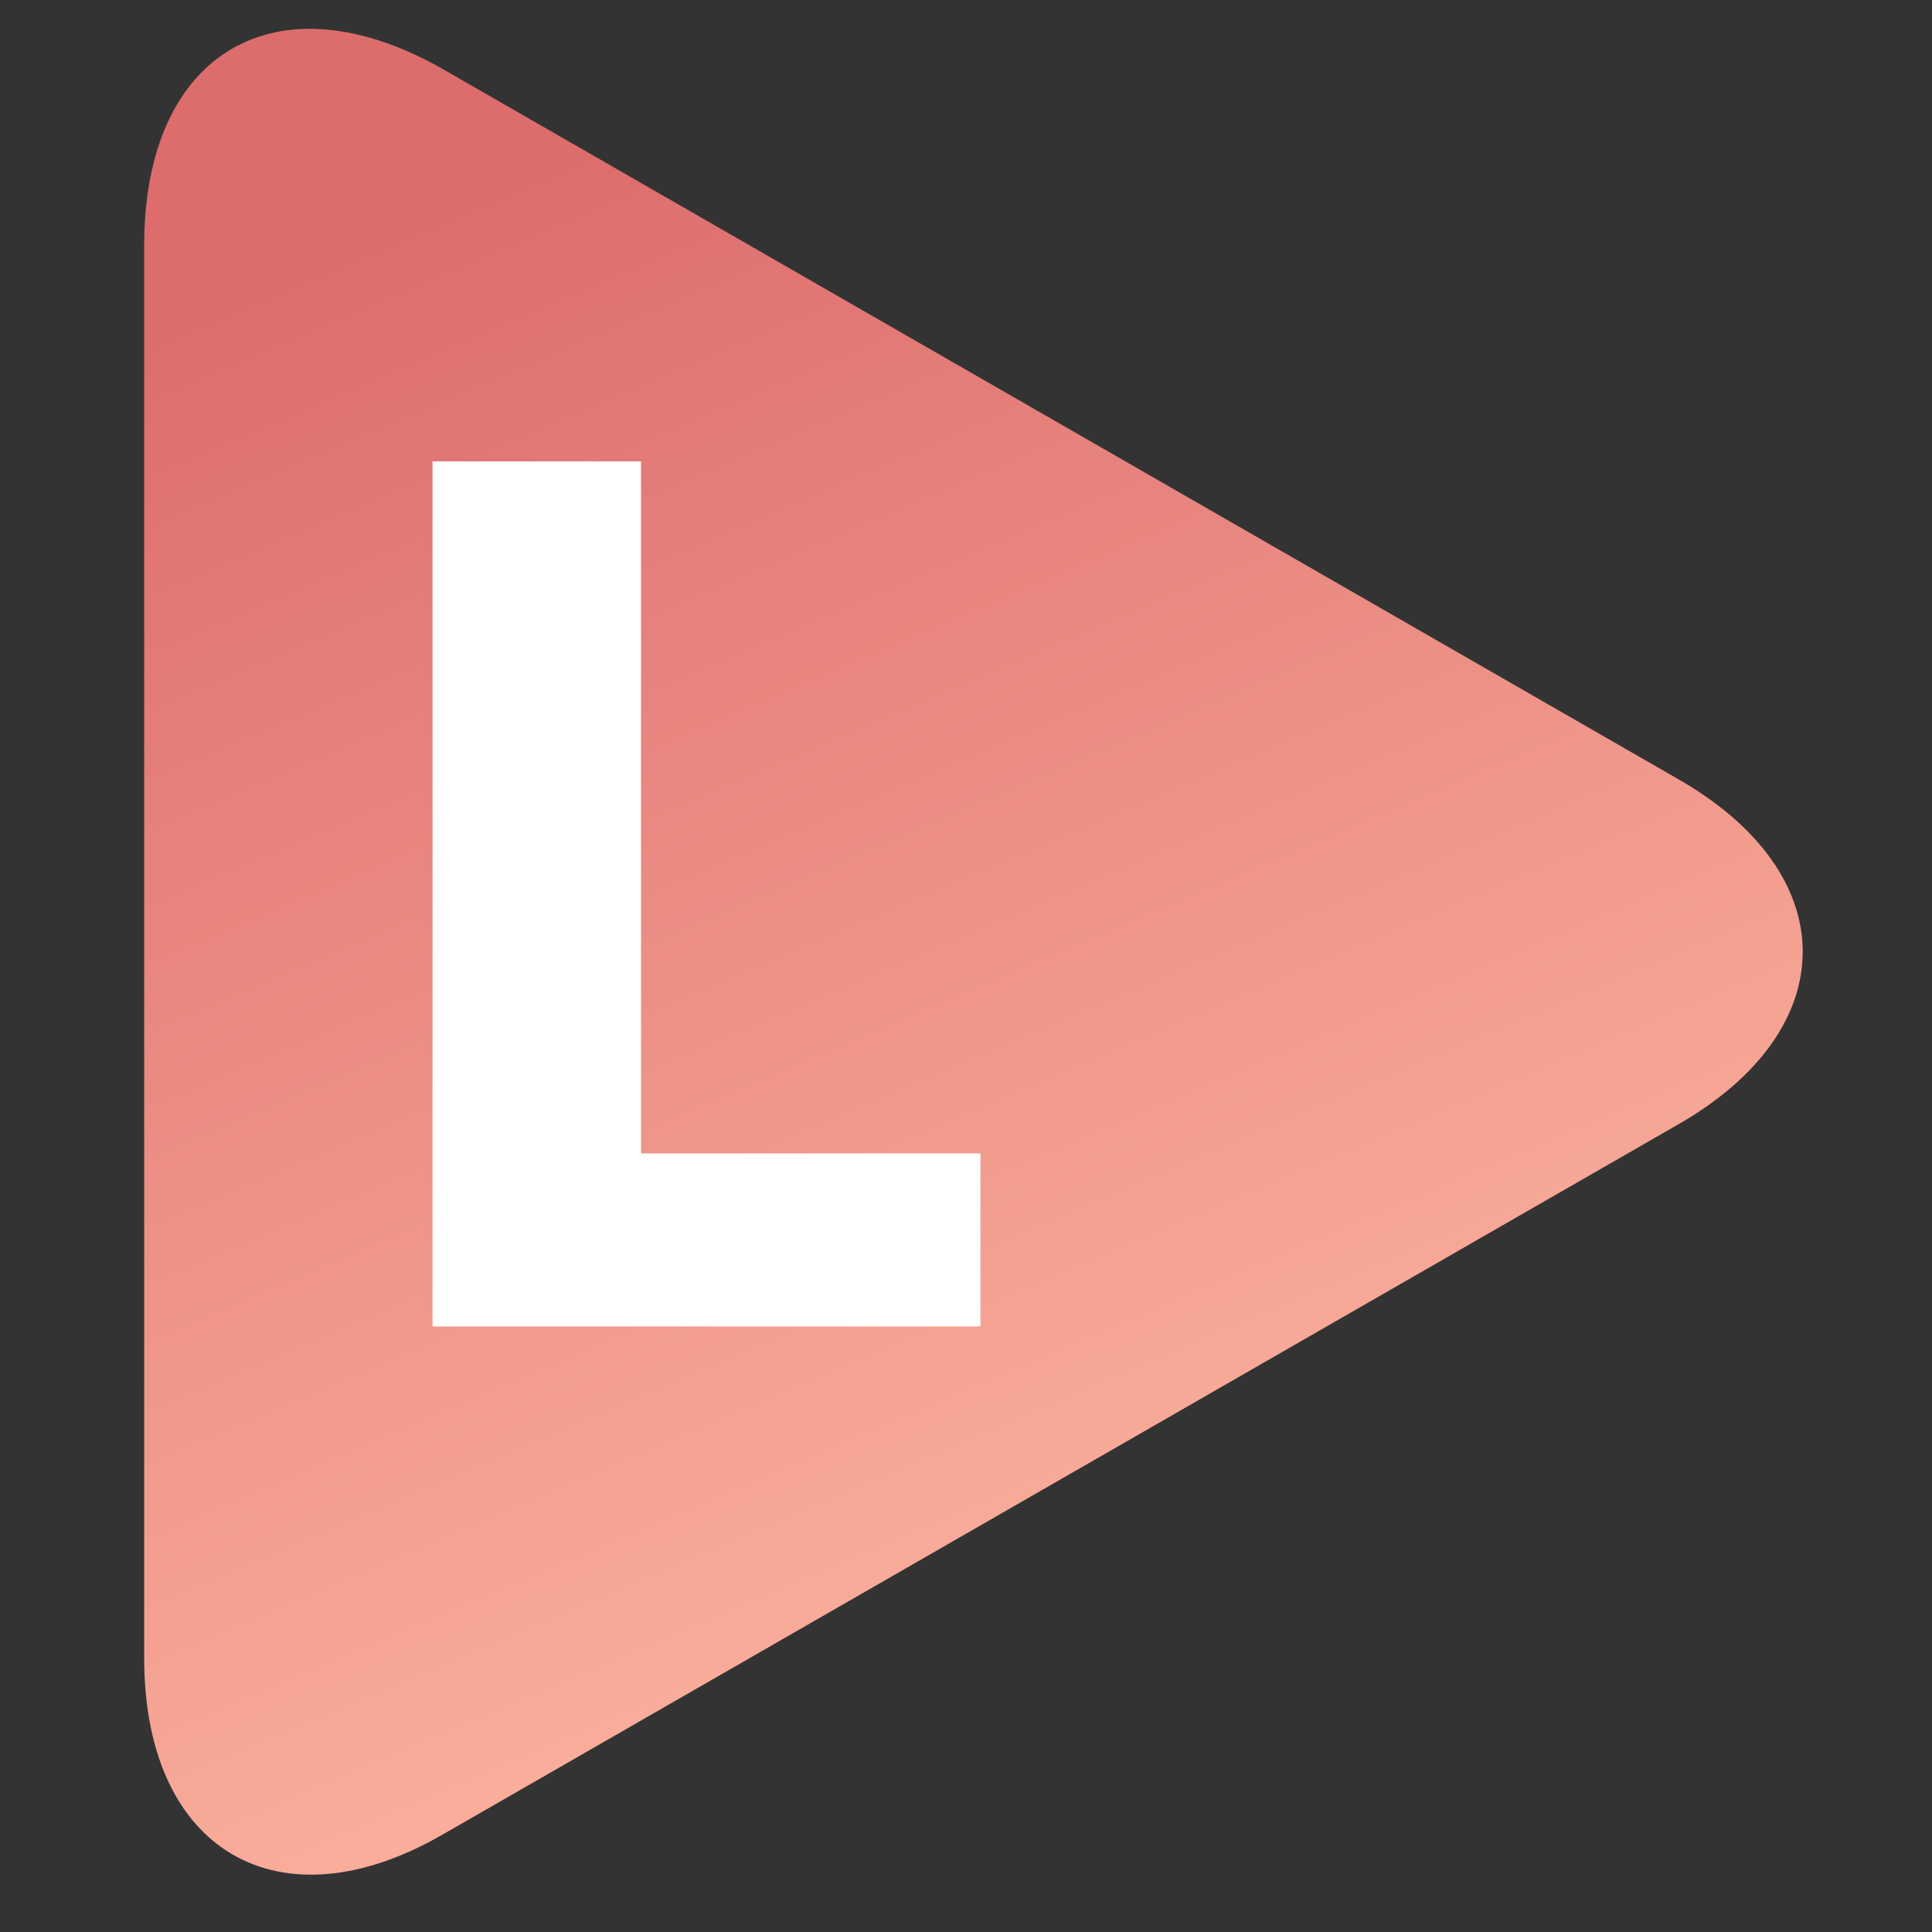 <svg width="67" height="67" viewBox="0 0 67 67" fill="none" xmlns="http://www.w3.org/2000/svg">
<rect x="0" y="0" width="67" height="67" fill="#333333" stroke="none"/>
<path d="M15.376 2.406L58.176 27.006C63.963 30.306 63.963 35.706 58.176 39.006L15.376 63.606C9.689 66.906 5 64.206 5 57.506V8.506C5 1.806 9.589 -0.894 15.376 2.406Z" fill="url(#paint0_linear_27_177)"/>
<path d="M22.23 16H15V46H34V40H22.23V16Z" fill="white"/>
<defs>
<linearGradient id="paint0_linear_27_177" x1="10" y1="9.5" x2="33.758" y2="65.012" gradientUnits="userSpaceOnUse">
<stop stop-color="#DD6D6D"/>
<stop offset="1" stop-color="#FEB8A2"/>
</linearGradient>
</defs>
</svg>
